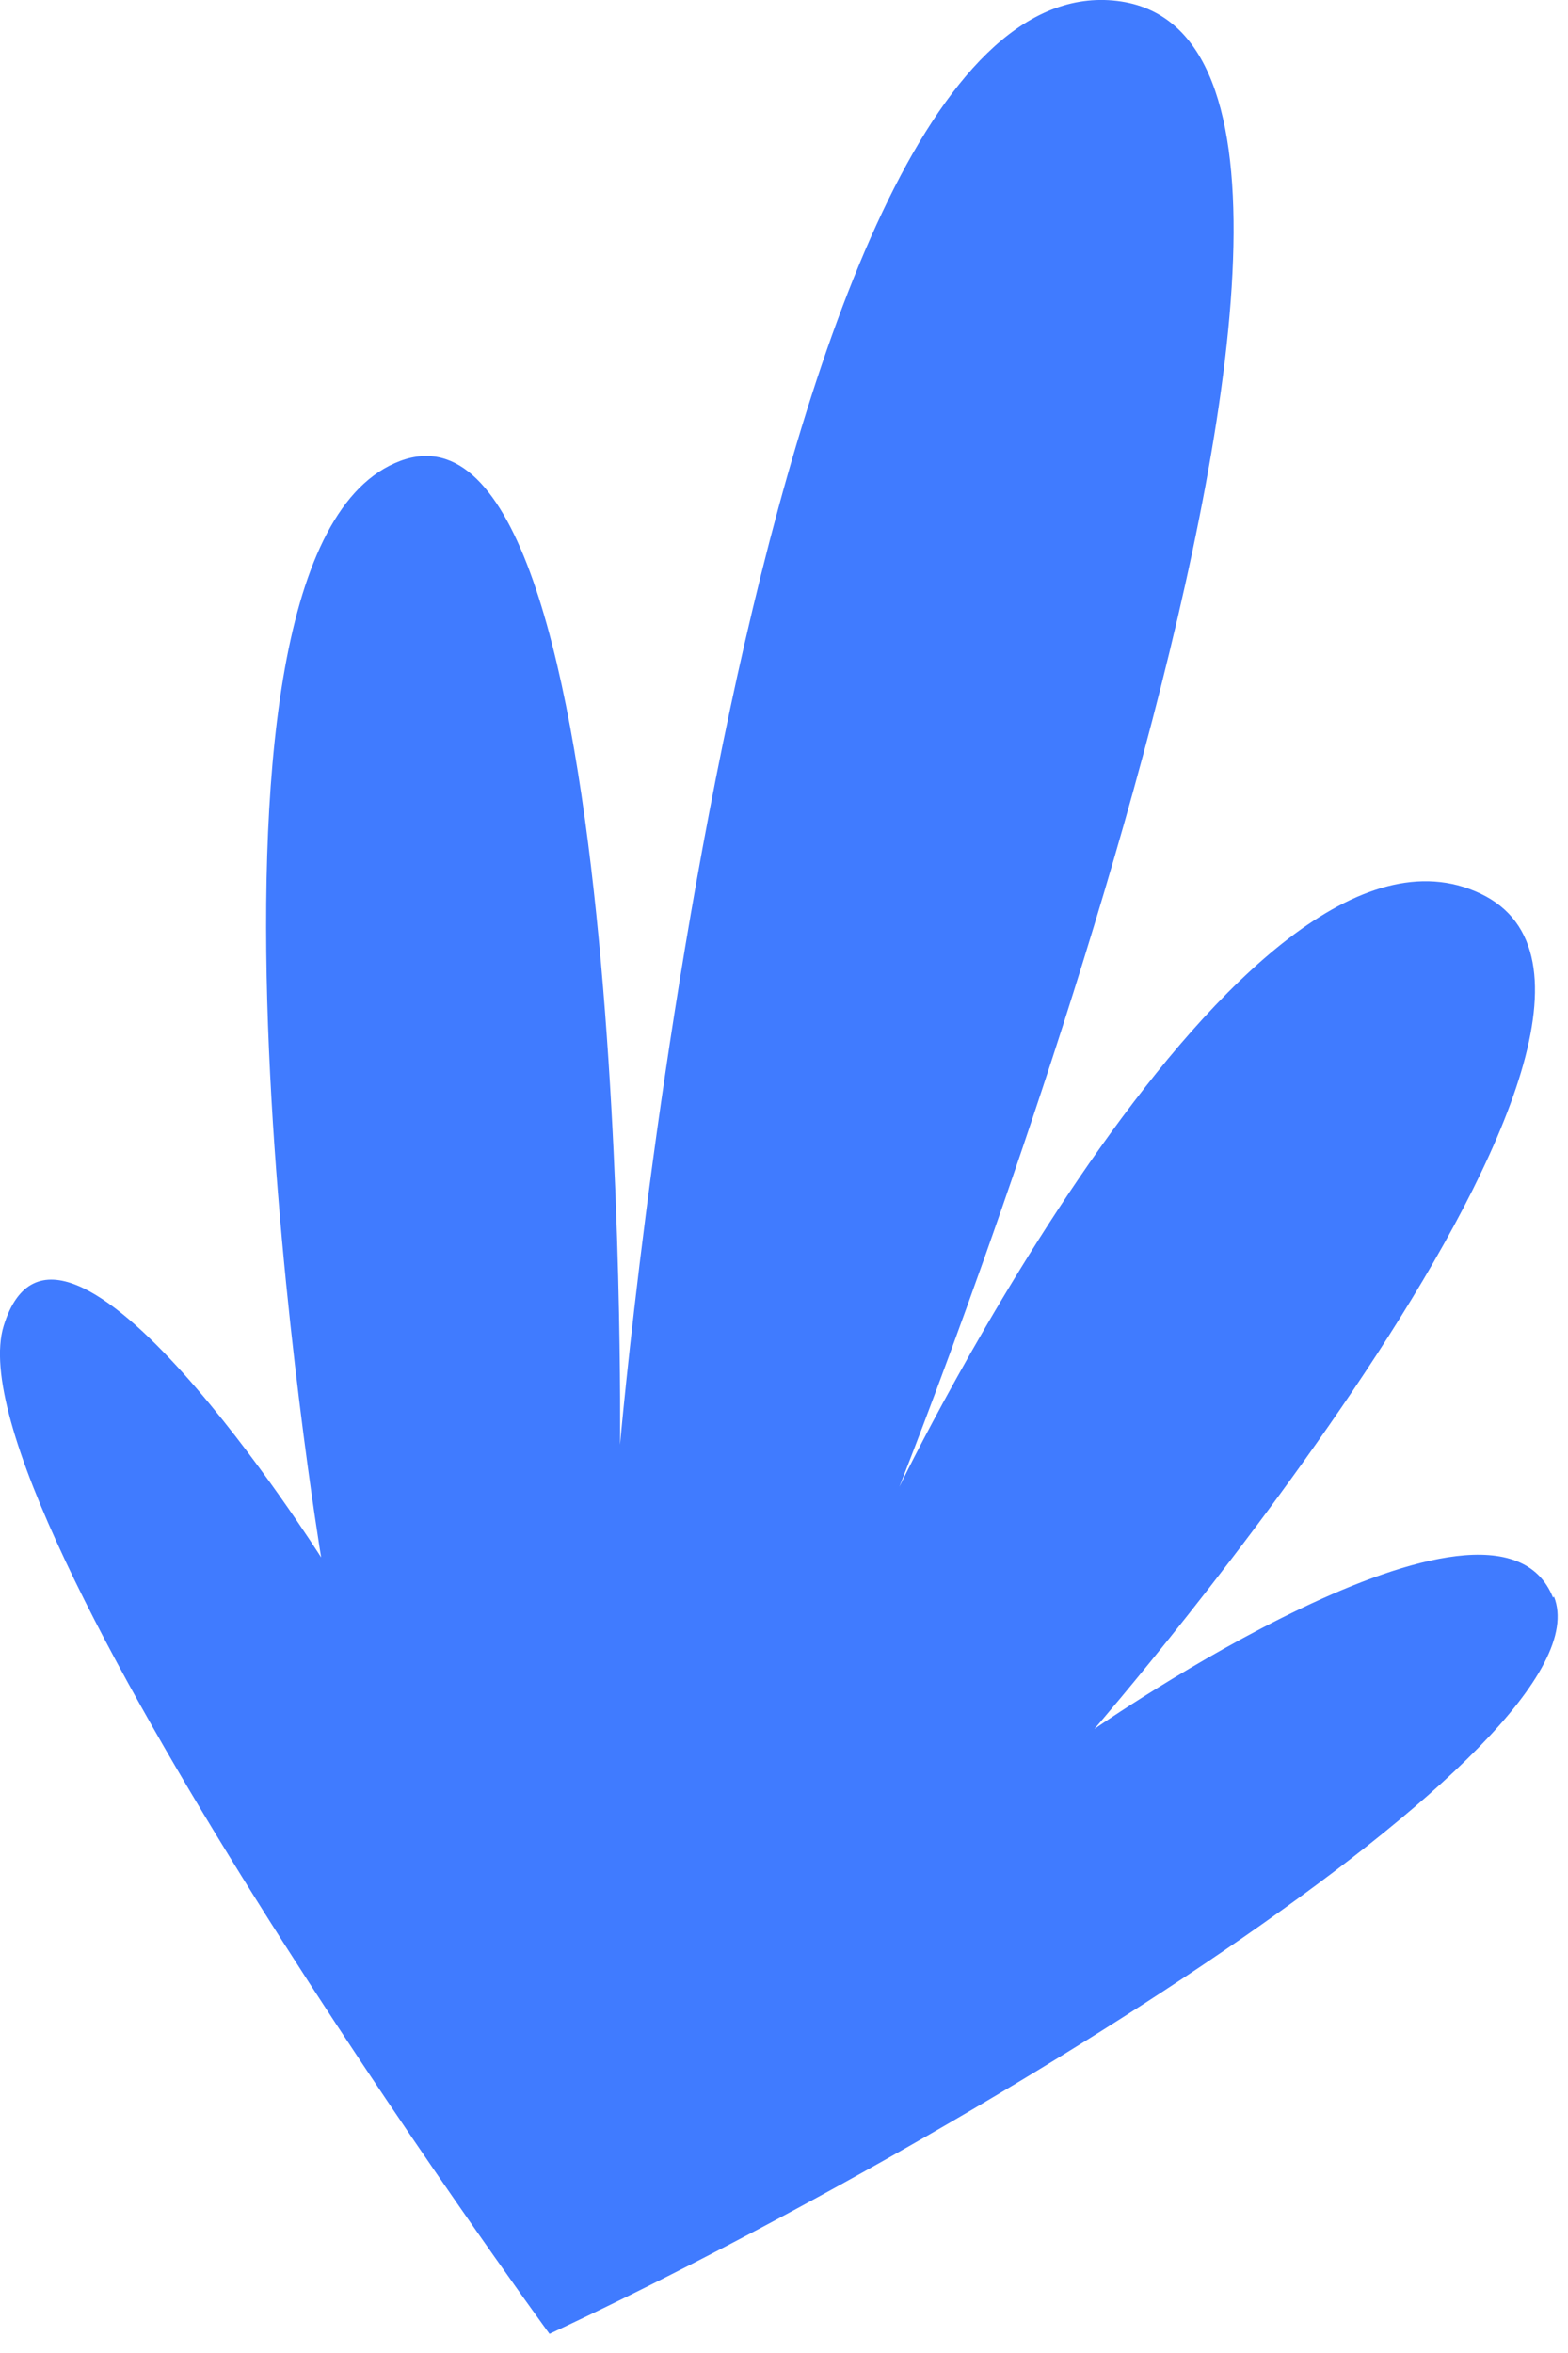 <svg width="16" height="24" viewBox="0 0 16 24" fill="none" xmlns="http://www.w3.org/2000/svg">
<path d="M15.847 16.295C15.247 14.795 11.167 17.635 11.167 17.635C11.167 17.635 17.547 10.275 15.107 9.115C12.667 7.955 9.177 15.165 9.177 15.165C9.177 15.165 15.077 0.335 11.357 0.005C7.637 -0.325 6.327 14.735 6.327 14.735C6.327 14.735 6.447 3.645 4.027 4.725C1.607 5.795 3.277 15.885 3.277 15.885C3.277 15.885 0.607 11.665 0.037 13.525C-0.533 15.395 5.607 23.805 5.607 23.805C9.697 21.895 16.457 17.795 15.857 16.285L15.847 16.295Z" fill="#407BFF"/>
</svg>
